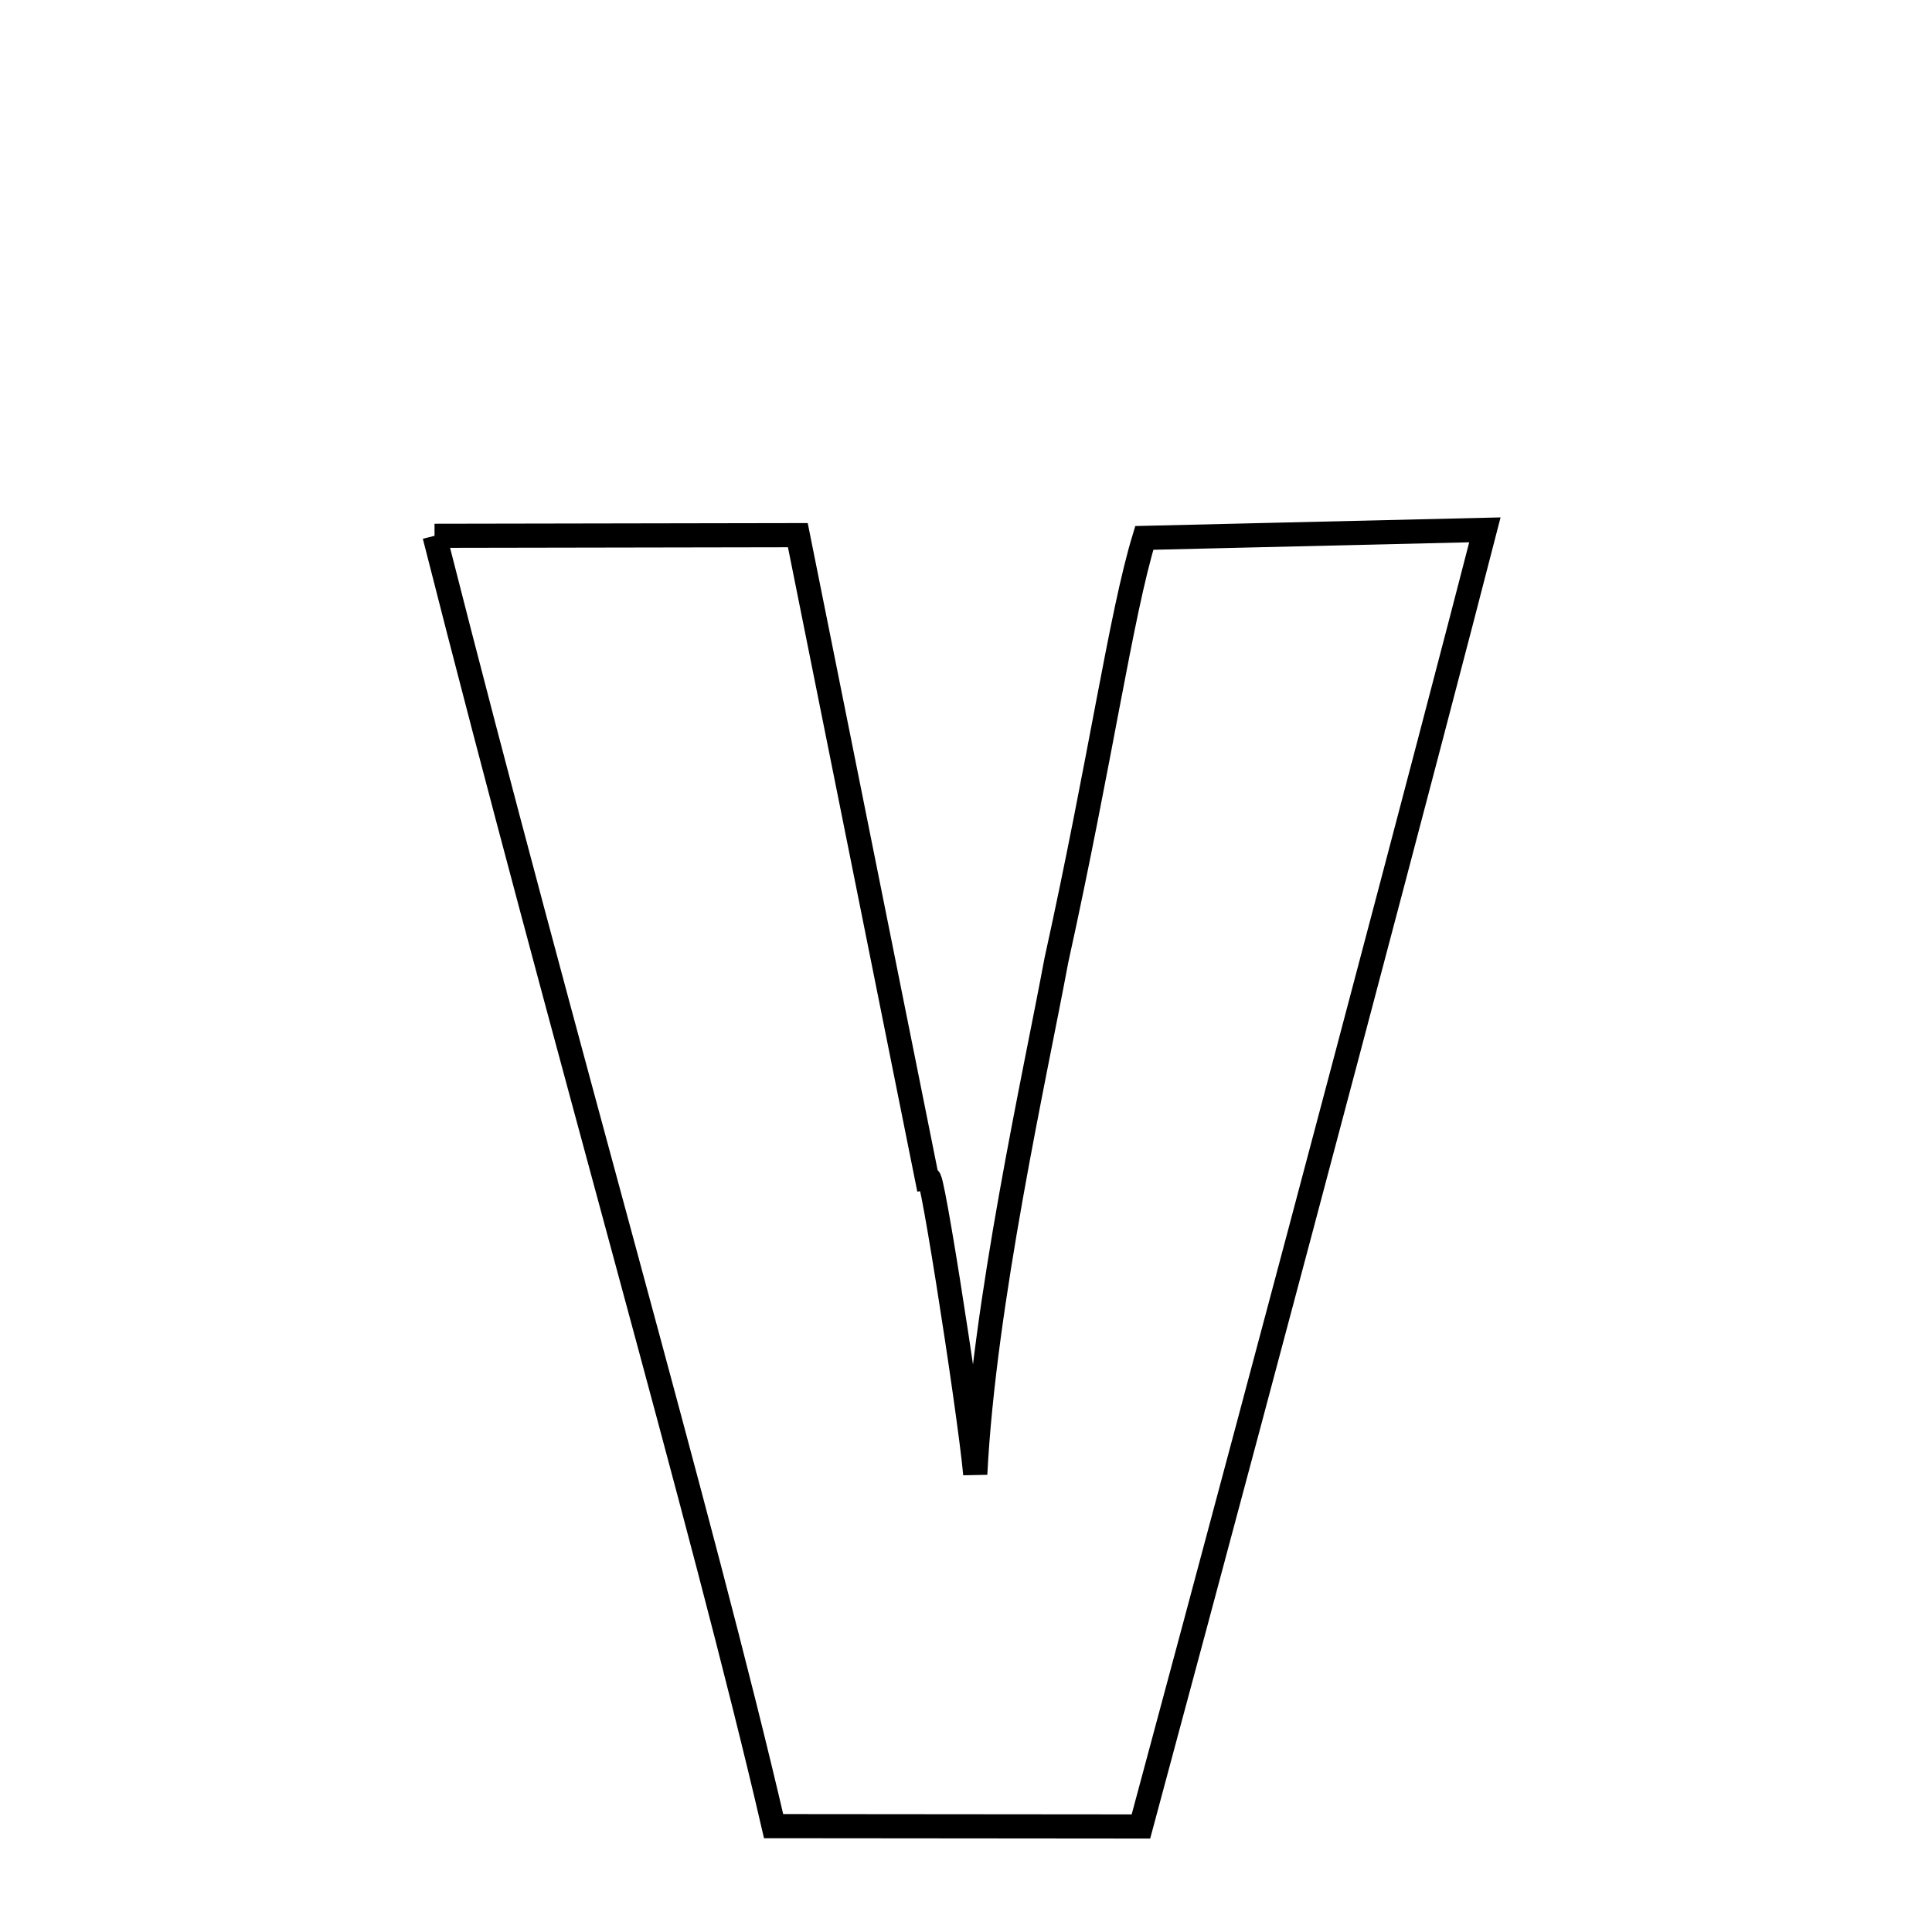 
<svg xmlns="http://www.w3.org/2000/svg" xmlns:xlink="http://www.w3.org/1999/xlink" width="50px" height="50px" style="-ms-transform: rotate(360deg); -webkit-transform: rotate(360deg); transform: rotate(360deg);" preserveAspectRatio="xMidYMid meet" viewBox="0 0 24 24"><path d="M 5.398 6.656 L 9.911 6.648 L 11.542 14.773 C 11.479 13.919 12.042 17.505 12.115 18.313 C 12.222 16.189 12.855 13.368 13.123 11.928 C 13.674 9.427 13.926 7.629 14.215 6.682 L 18.446 6.582 C 17.808 9.064 15.957 16.07 14.173 22.689 L 9.61 22.685 C 8.73 18.886 7.018 13.037 5.398 6.656 " fill="none" stroke="black" stroke-width="0.3"></path></svg>